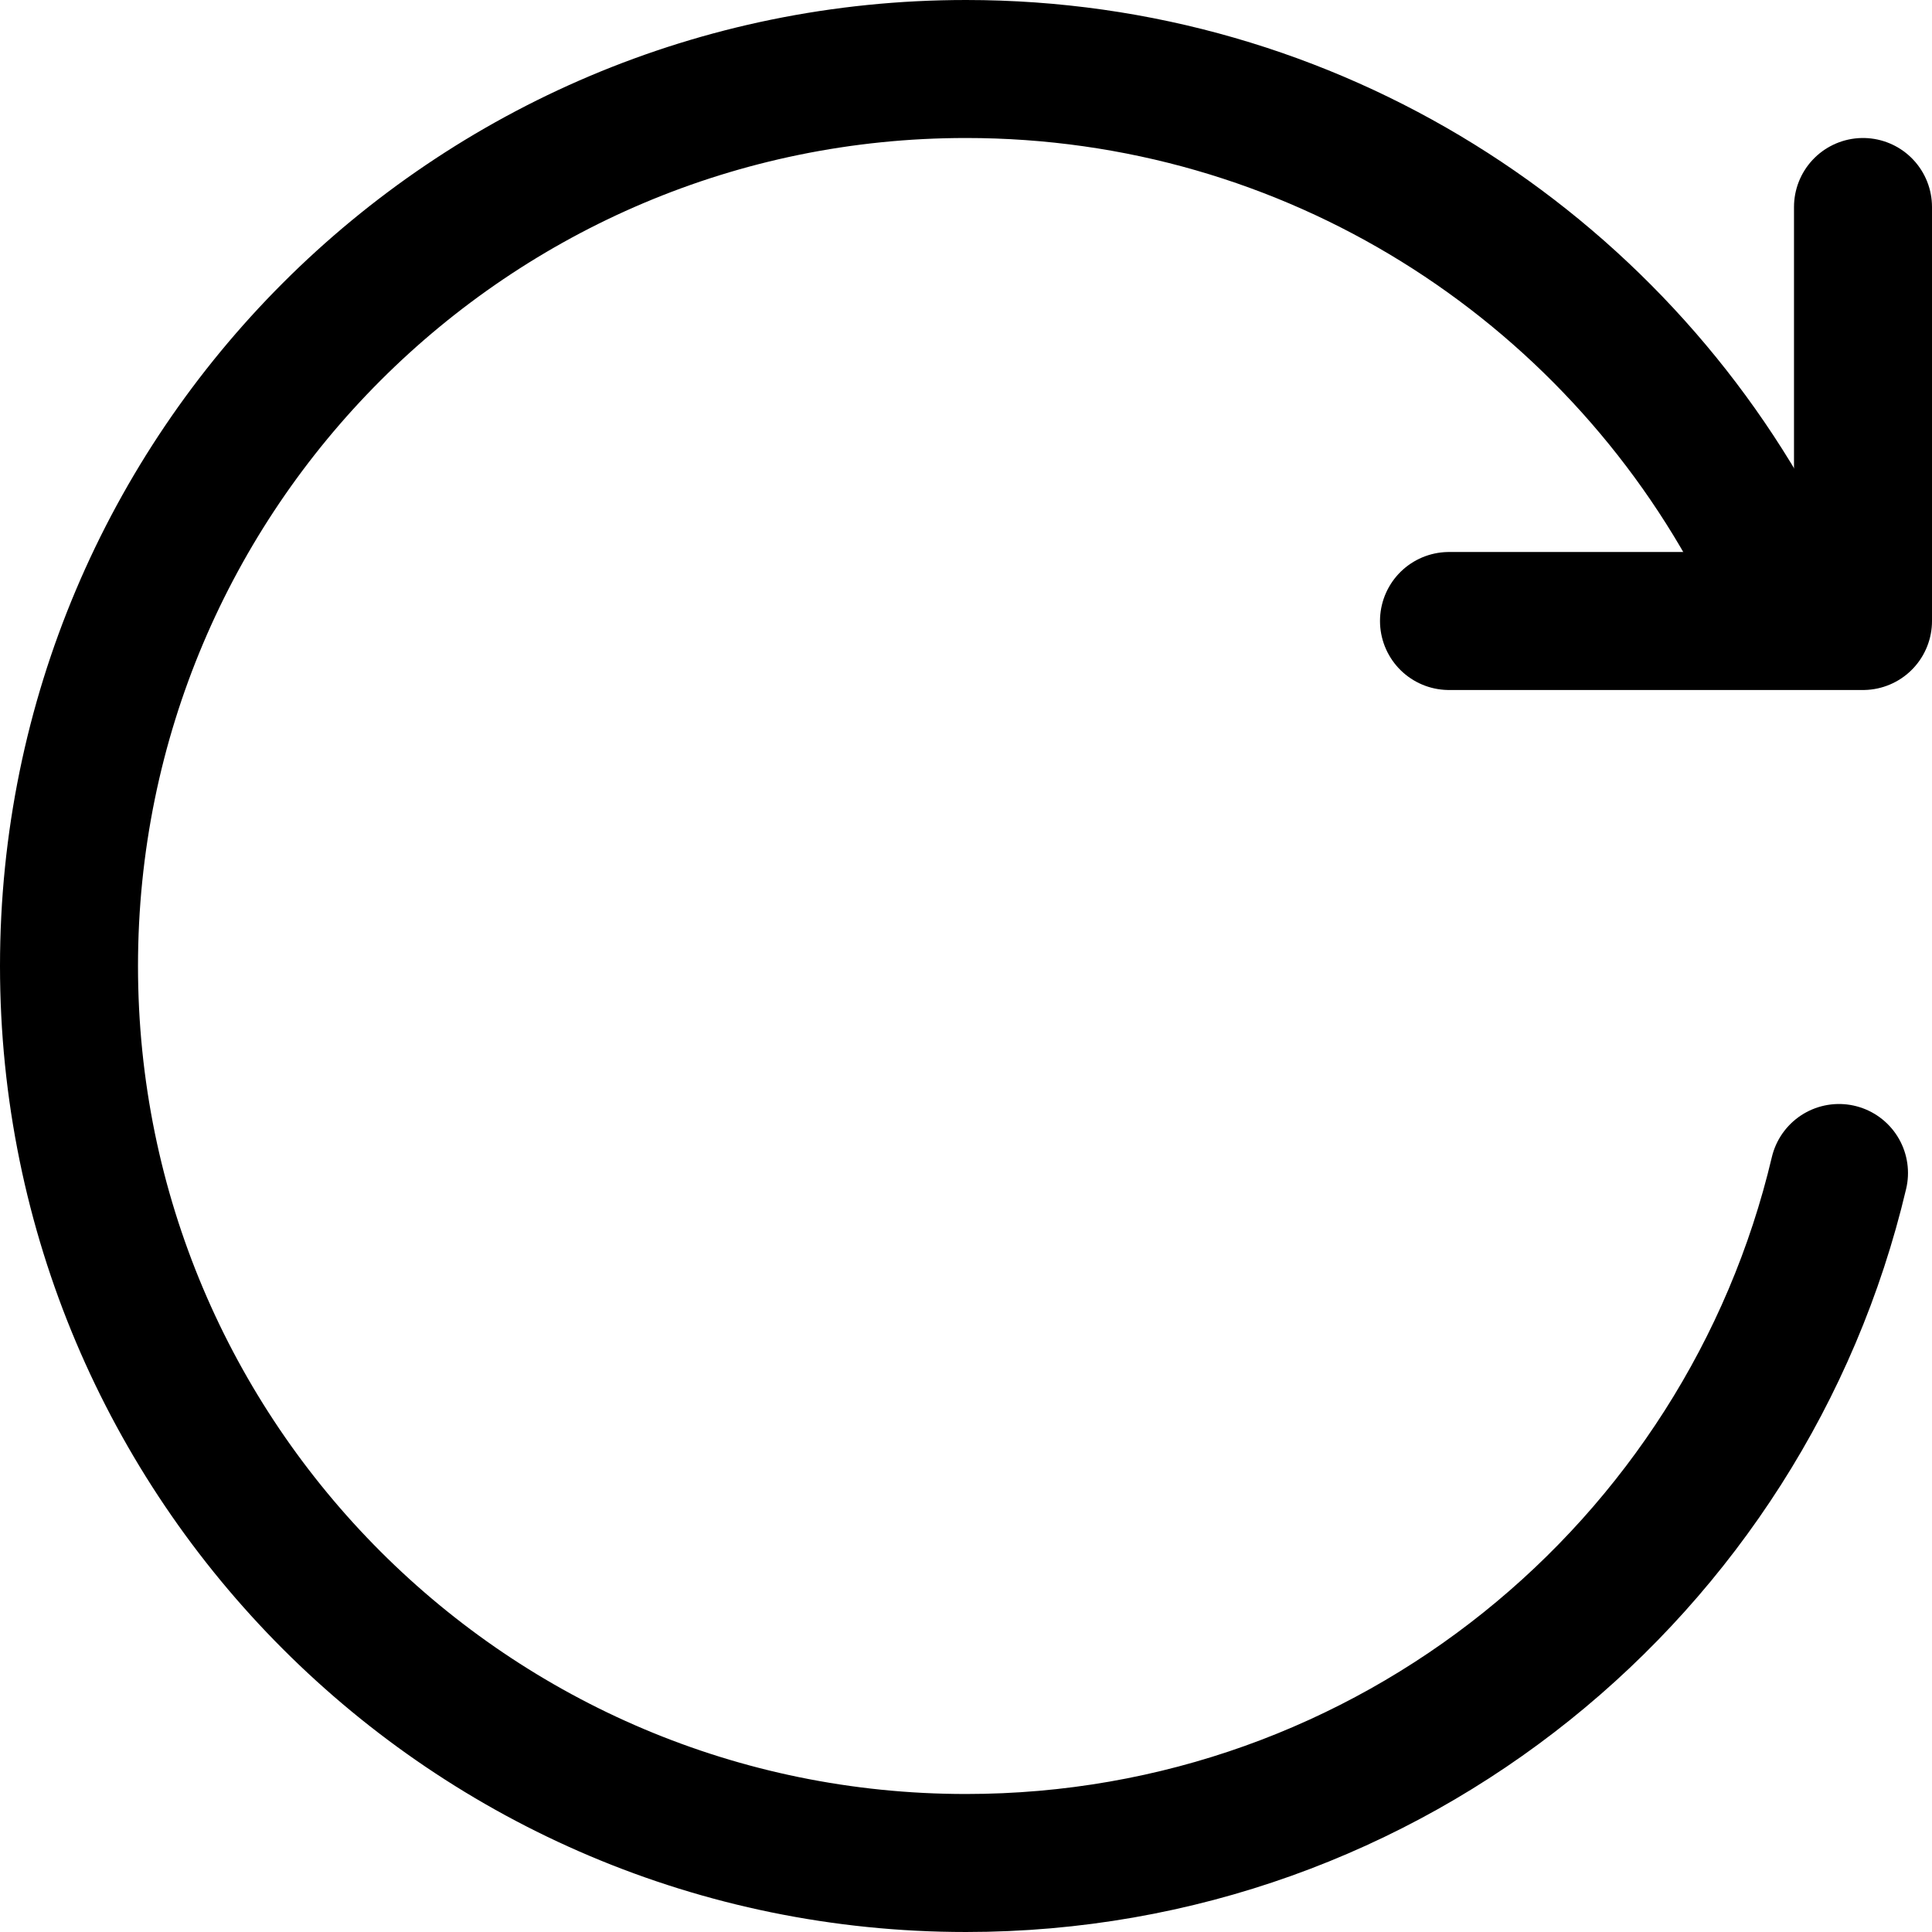 <svg xmlns="http://www.w3.org/2000/svg" fill="none" viewBox="0 0 14 14"><g id="rotate-right"><path id="Ellipse 1115" stroke="#000000" stroke-linecap="round" d="M13.326 8.5c-0.677 2.867 -3.252 5 -6.326 5C3.41 13.5 0.5 10.59 0.5 7 0.5 3.41 3.41 0.5 7 0.5c2.508 0 4.684 1.42 5.768 3.5" stroke-width="1"></path><path id="Vector" stroke="#000000" stroke-linecap="round" stroke-linejoin="round" d="M13.5 1.5v3h-3" stroke-width="1"></path></g></svg>